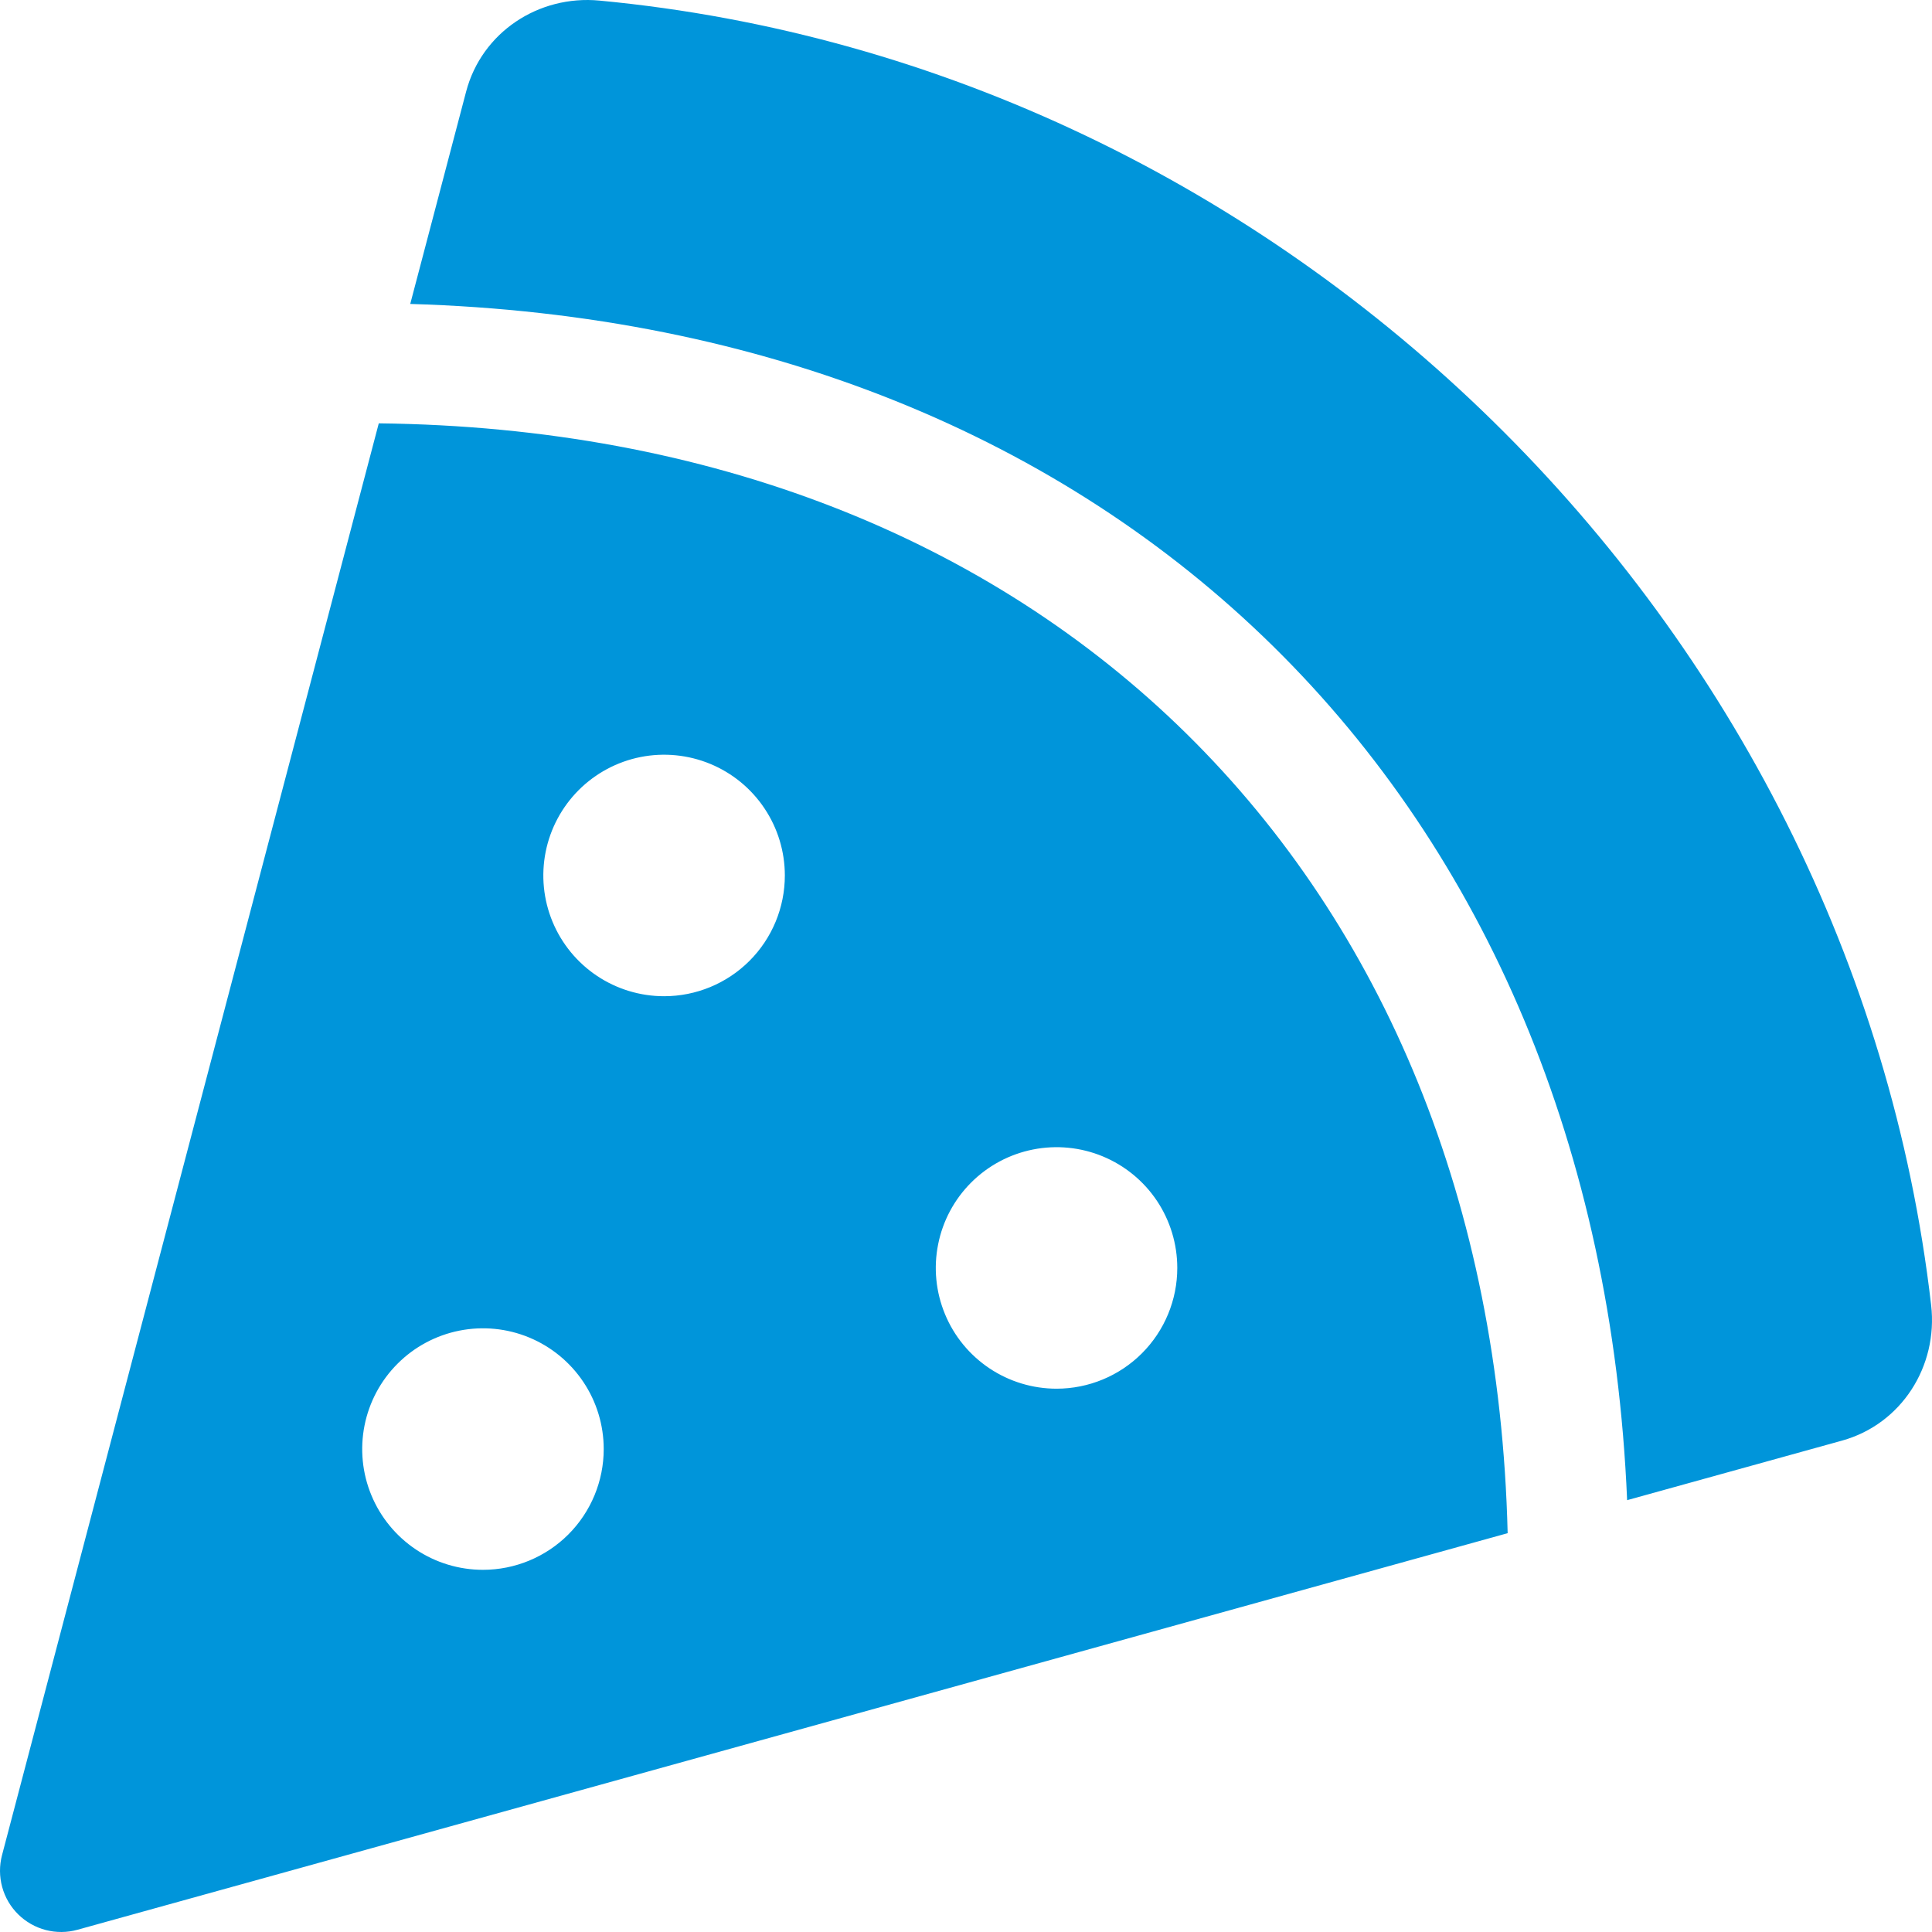 <svg width="56" height="56" viewBox="0 0 56 56" fill="none" xmlns="http://www.w3.org/2000/svg">
<path d="M17.375 0.017C15.608 -0.15 13.963 0.938 13.511 2.655L11.891 8.81C32.413 9.41 46.295 23.096 47.163 43.483L53.392 41.757C55.111 41.28 56.18 39.604 55.975 37.83C53.691 18.057 37.272 1.895 17.375 0.017ZM10.98 12.267L0.058 53.775C-0.021 54.077 -0.019 54.394 0.063 54.695C0.145 54.995 0.305 55.269 0.527 55.488C0.749 55.707 1.025 55.864 1.327 55.943C1.628 56.021 1.946 56.019 2.246 55.935L43.7 44.44C43.233 25.311 30.238 12.486 10.98 12.271V12.267ZM13.999 45.502C13.306 45.502 12.63 45.297 12.054 44.912C11.479 44.527 11.03 43.981 10.765 43.341C10.5 42.702 10.431 41.998 10.566 41.319C10.701 40.64 11.034 40.016 11.524 39.527C12.013 39.037 12.637 38.704 13.316 38.569C13.995 38.434 14.699 38.503 15.338 38.768C15.978 39.033 16.524 39.482 16.909 40.057C17.294 40.633 17.499 41.309 17.499 42.002C17.499 42.93 17.13 43.82 16.474 44.477C15.817 45.133 14.927 45.502 13.999 45.502ZM19.249 28.876C18.557 28.876 17.88 28.671 17.304 28.286C16.729 27.902 16.28 27.355 16.015 26.716C15.75 26.076 15.681 25.372 15.816 24.693C15.951 24.014 16.285 23.391 16.774 22.901C17.264 22.412 17.887 22.078 18.566 21.943C19.245 21.808 19.949 21.878 20.588 22.142C21.228 22.407 21.775 22.856 22.159 23.432C22.544 24.007 22.749 24.684 22.749 25.376C22.749 26.305 22.38 27.195 21.724 27.851C21.067 28.508 20.177 28.876 19.249 28.876ZM30.624 40.252C29.932 40.252 29.255 40.046 28.68 39.662C28.104 39.277 27.655 38.731 27.391 38.091C27.126 37.451 27.056 36.748 27.192 36.069C27.326 35.39 27.66 34.766 28.149 34.277C28.639 33.787 29.262 33.454 29.942 33.319C30.62 33.184 31.324 33.253 31.964 33.518C32.603 33.783 33.15 34.231 33.535 34.807C33.919 35.383 34.124 36.059 34.124 36.752C34.124 37.68 33.756 38.57 33.099 39.227C32.443 39.883 31.553 40.252 30.624 40.252Z" fill="#0095DA"/>
</svg>
